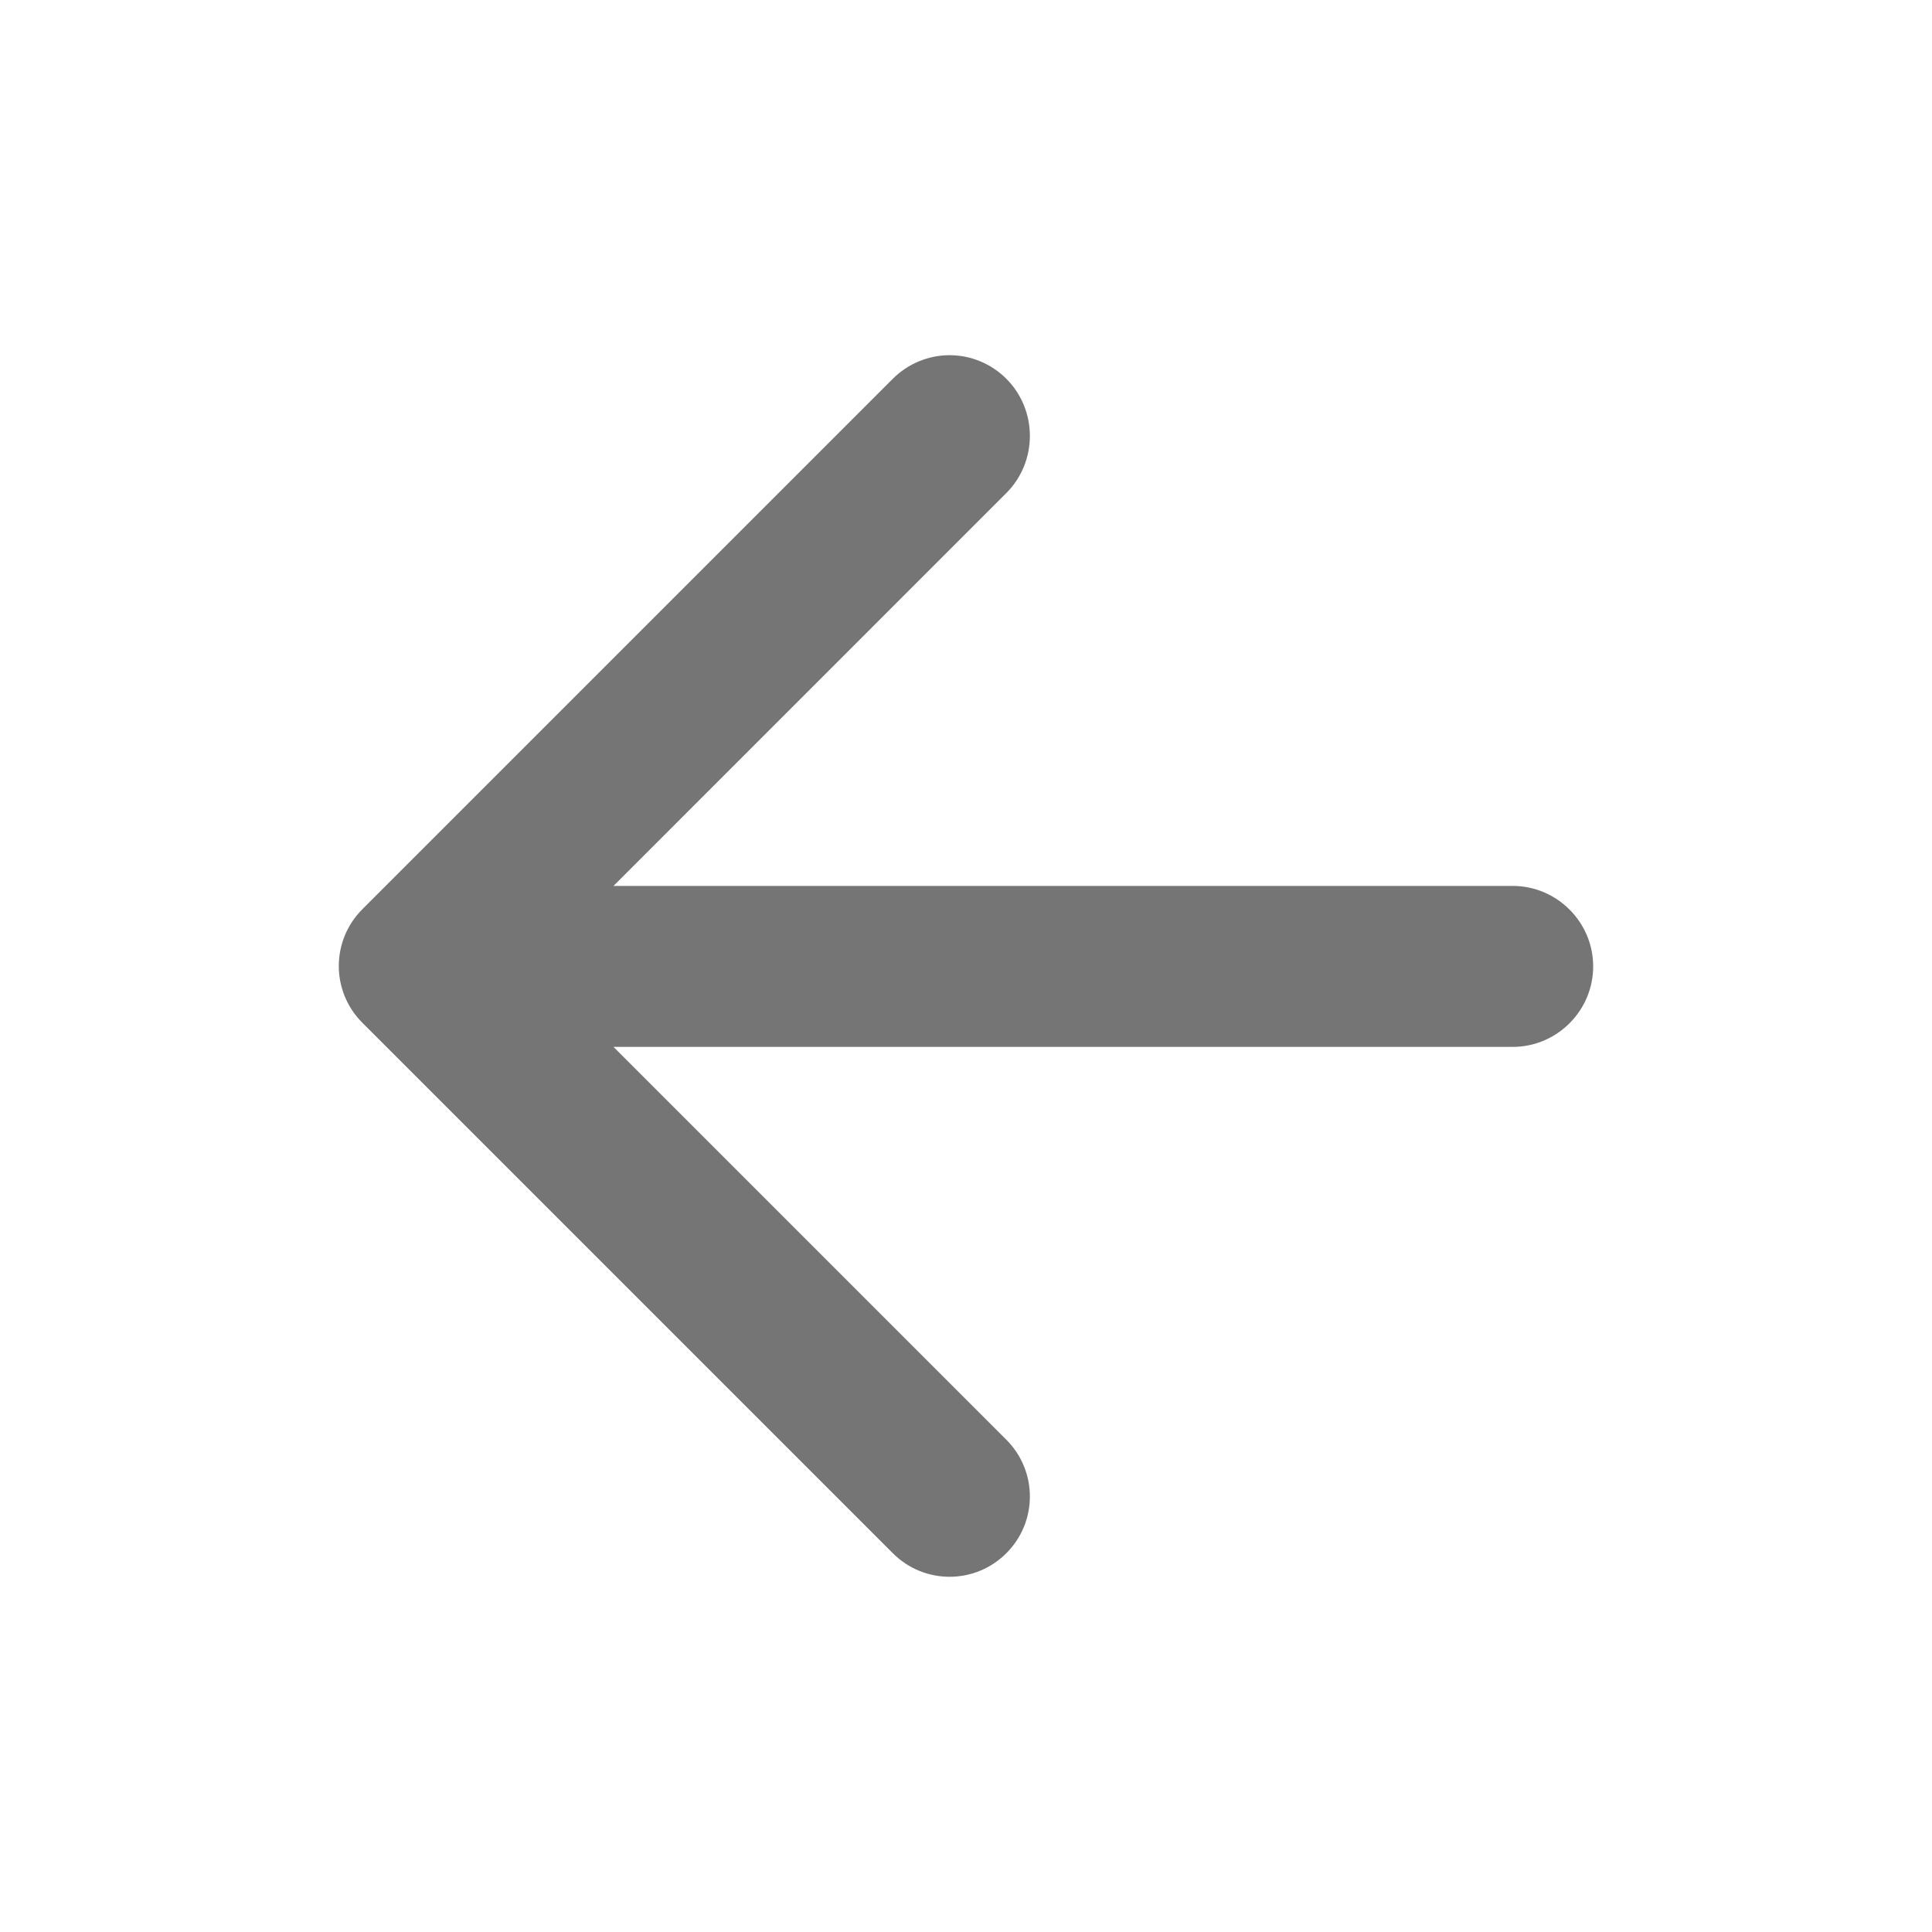 <svg width="40" height="40" viewBox="0 0 40 40" fill="none" xmlns="http://www.w3.org/2000/svg">
<g id="arrow_back_24px">
<path id="icon/navigation/arrow_back_24px" d="M31.319 18.342H12.702L20.835 10.208C21.485 9.558 21.485 8.492 20.835 7.842C20.524 7.53 20.101 7.354 19.66 7.354C19.22 7.354 18.797 7.53 18.485 7.842L7.502 18.825C6.852 19.475 6.852 20.525 7.502 21.175L18.485 32.158C19.135 32.808 20.185 32.808 20.835 32.158C21.485 31.508 21.485 30.458 20.835 29.808L12.702 21.675H31.319C32.235 21.675 32.985 20.925 32.985 20.008C32.985 19.092 32.235 18.342 31.319 18.342Z" fill="black" fill-opacity="0.54"/>
</g>
</svg>
